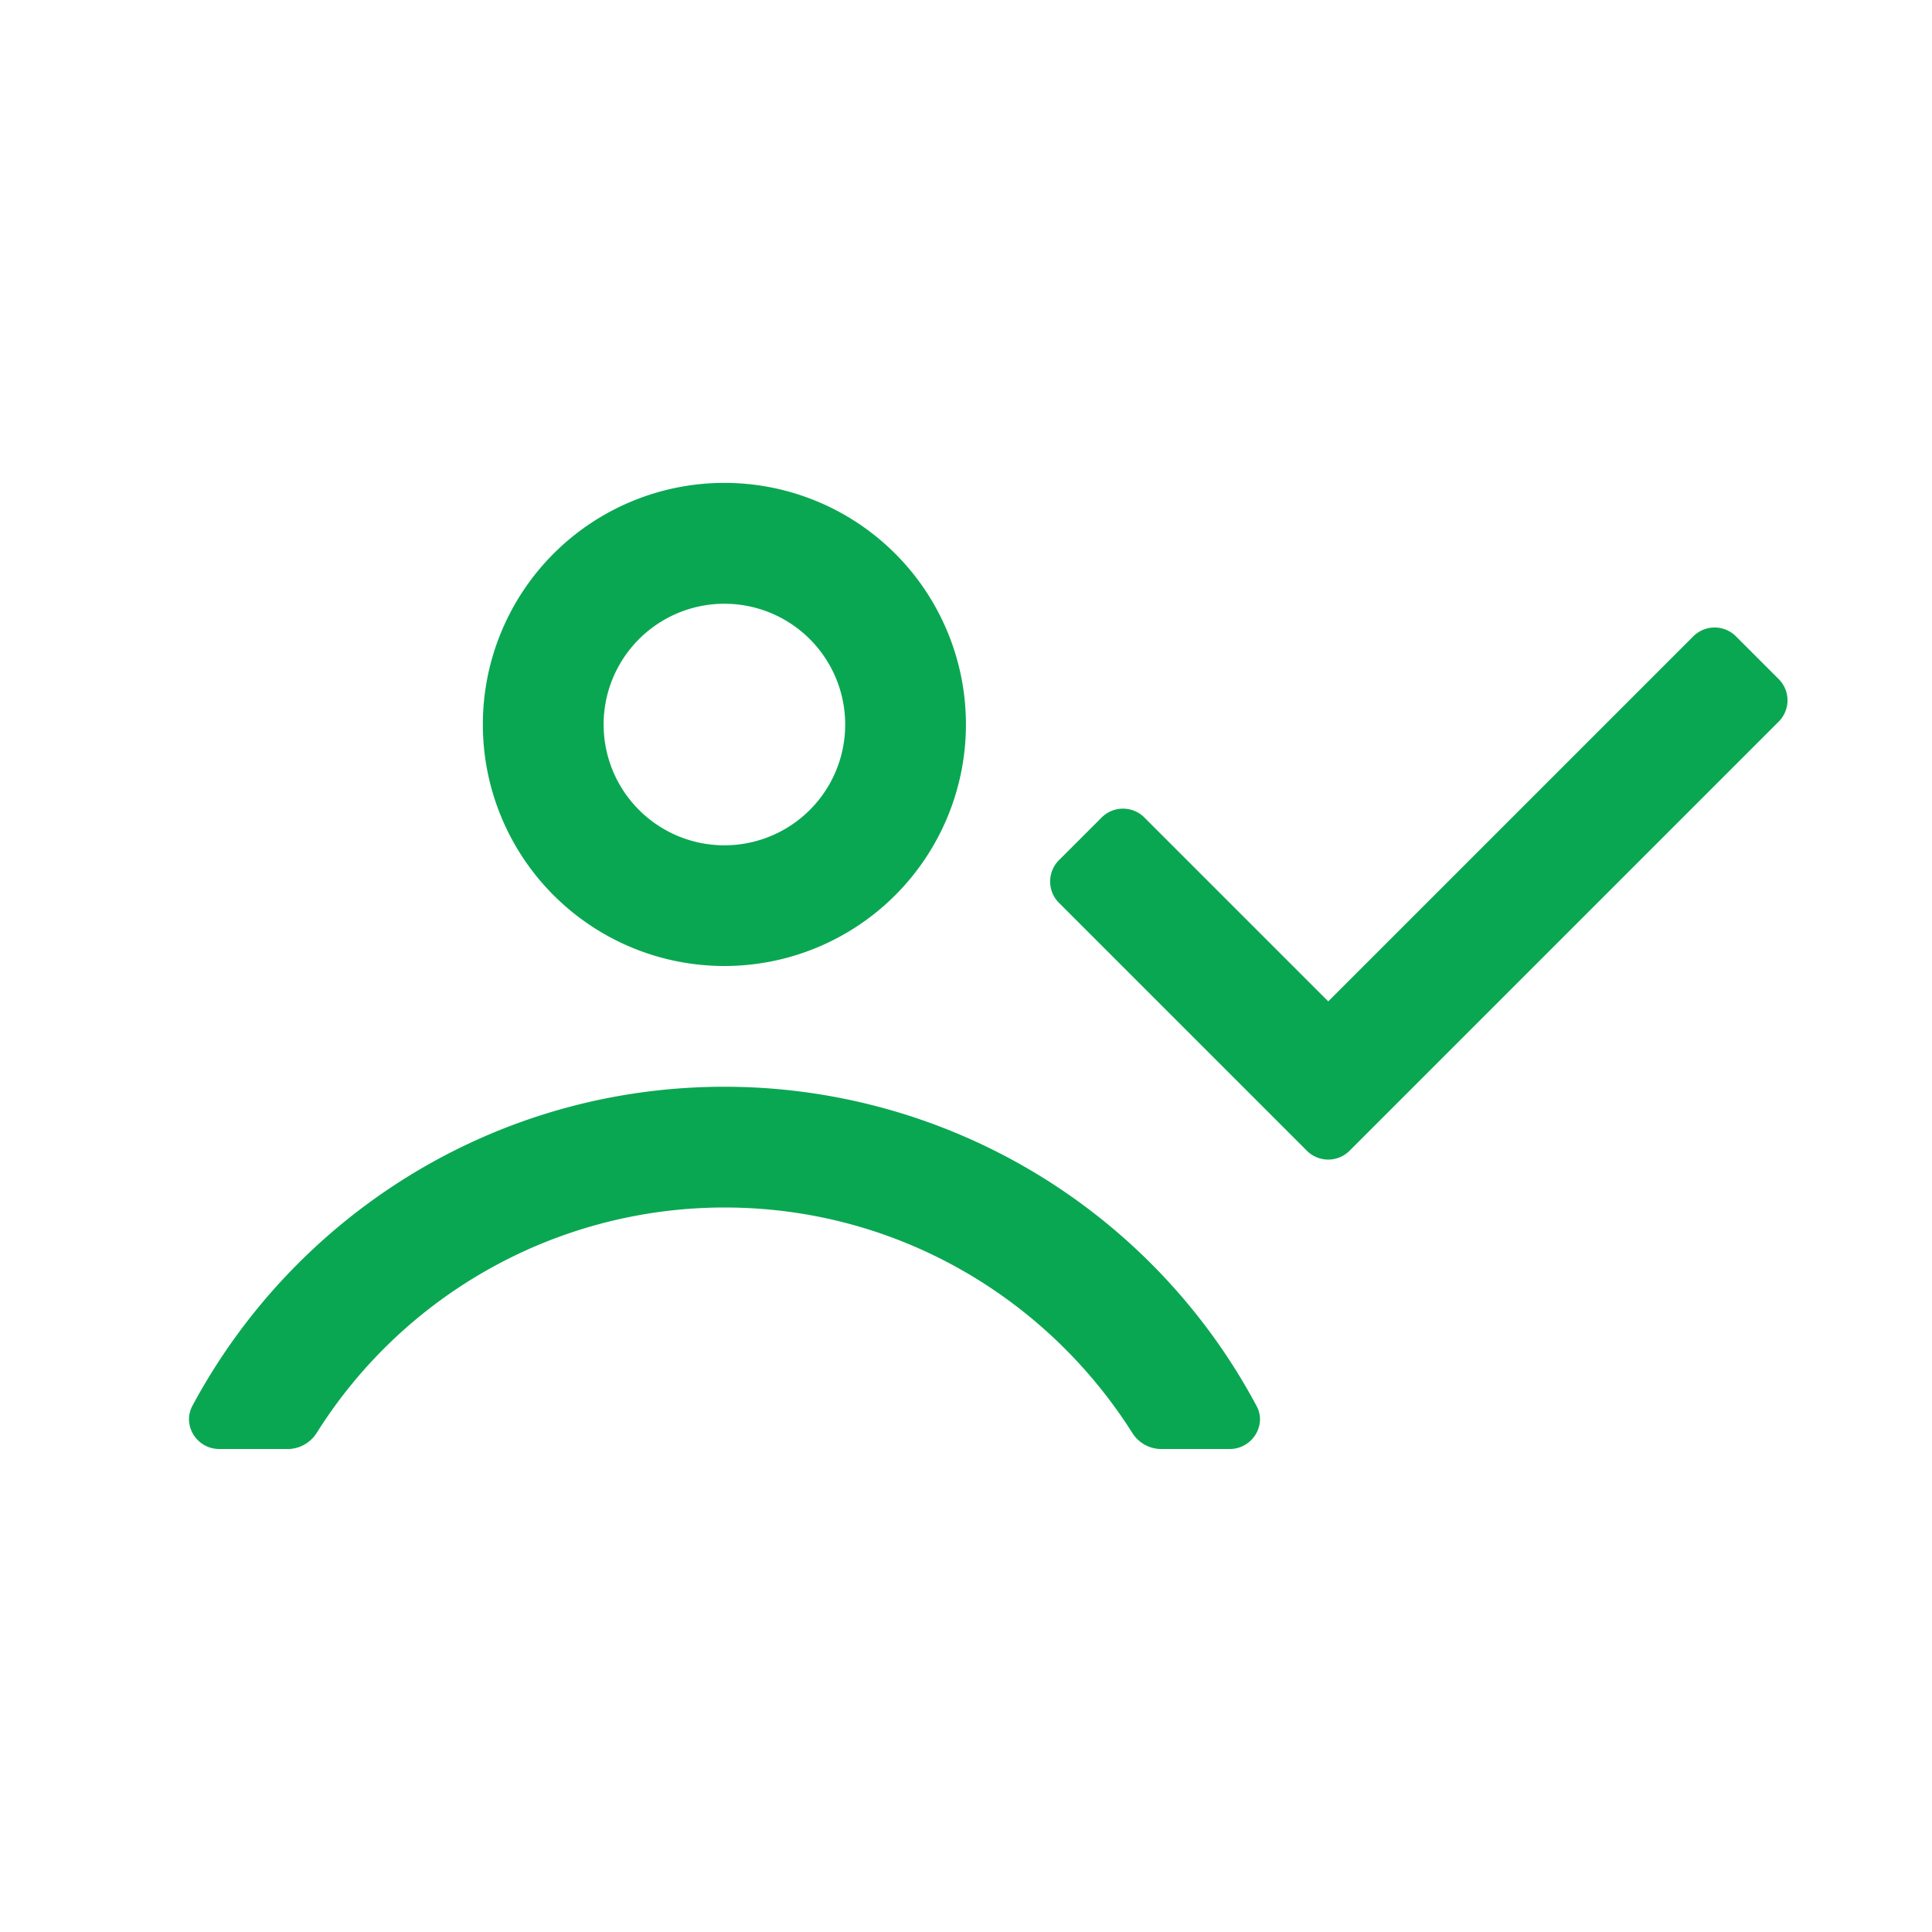 <svg xmlns="http://www.w3.org/2000/svg" width="32" height="32" viewBox="0 0 32 32"><g fill="#0AA752"><path d="M11.999 16a4 4 0 1 0-.002-8.002A4 4 0 0 0 12 16zm0-6a2 2 0 1 1-.001 4.001A2 2 0 0 1 11.999 10zM20.815 23.292A9.99 9.99 0 0 0 11.999 18c-3.818 0-7.132 2.145-8.816 5.292a.485.485 0 0 0-.053.208.5.5 0 0 0 .5.5h1.159a.572.572 0 0 0 .456-.266A7.98 7.98 0 0 1 11.999 20c2.848 0 5.338 1.494 6.756 3.734a.569.569 0 0 0 .455.266h1.16c.274 0 .5-.224.5-.5a.46.46 0 0 0-.055-.208zM29.46 11.247l-.707-.707a.5.5 0 0 0-.707 0L22 16.586l-3.046-3.046a.5.5 0 0 0-.707 0l-.707.707a.5.5 0 0 0 0 .707l4.106 4.106a.5.5 0 0 0 .707 0l7.106-7.106a.498.498 0 0 0 .001-.707z"/></g></svg>